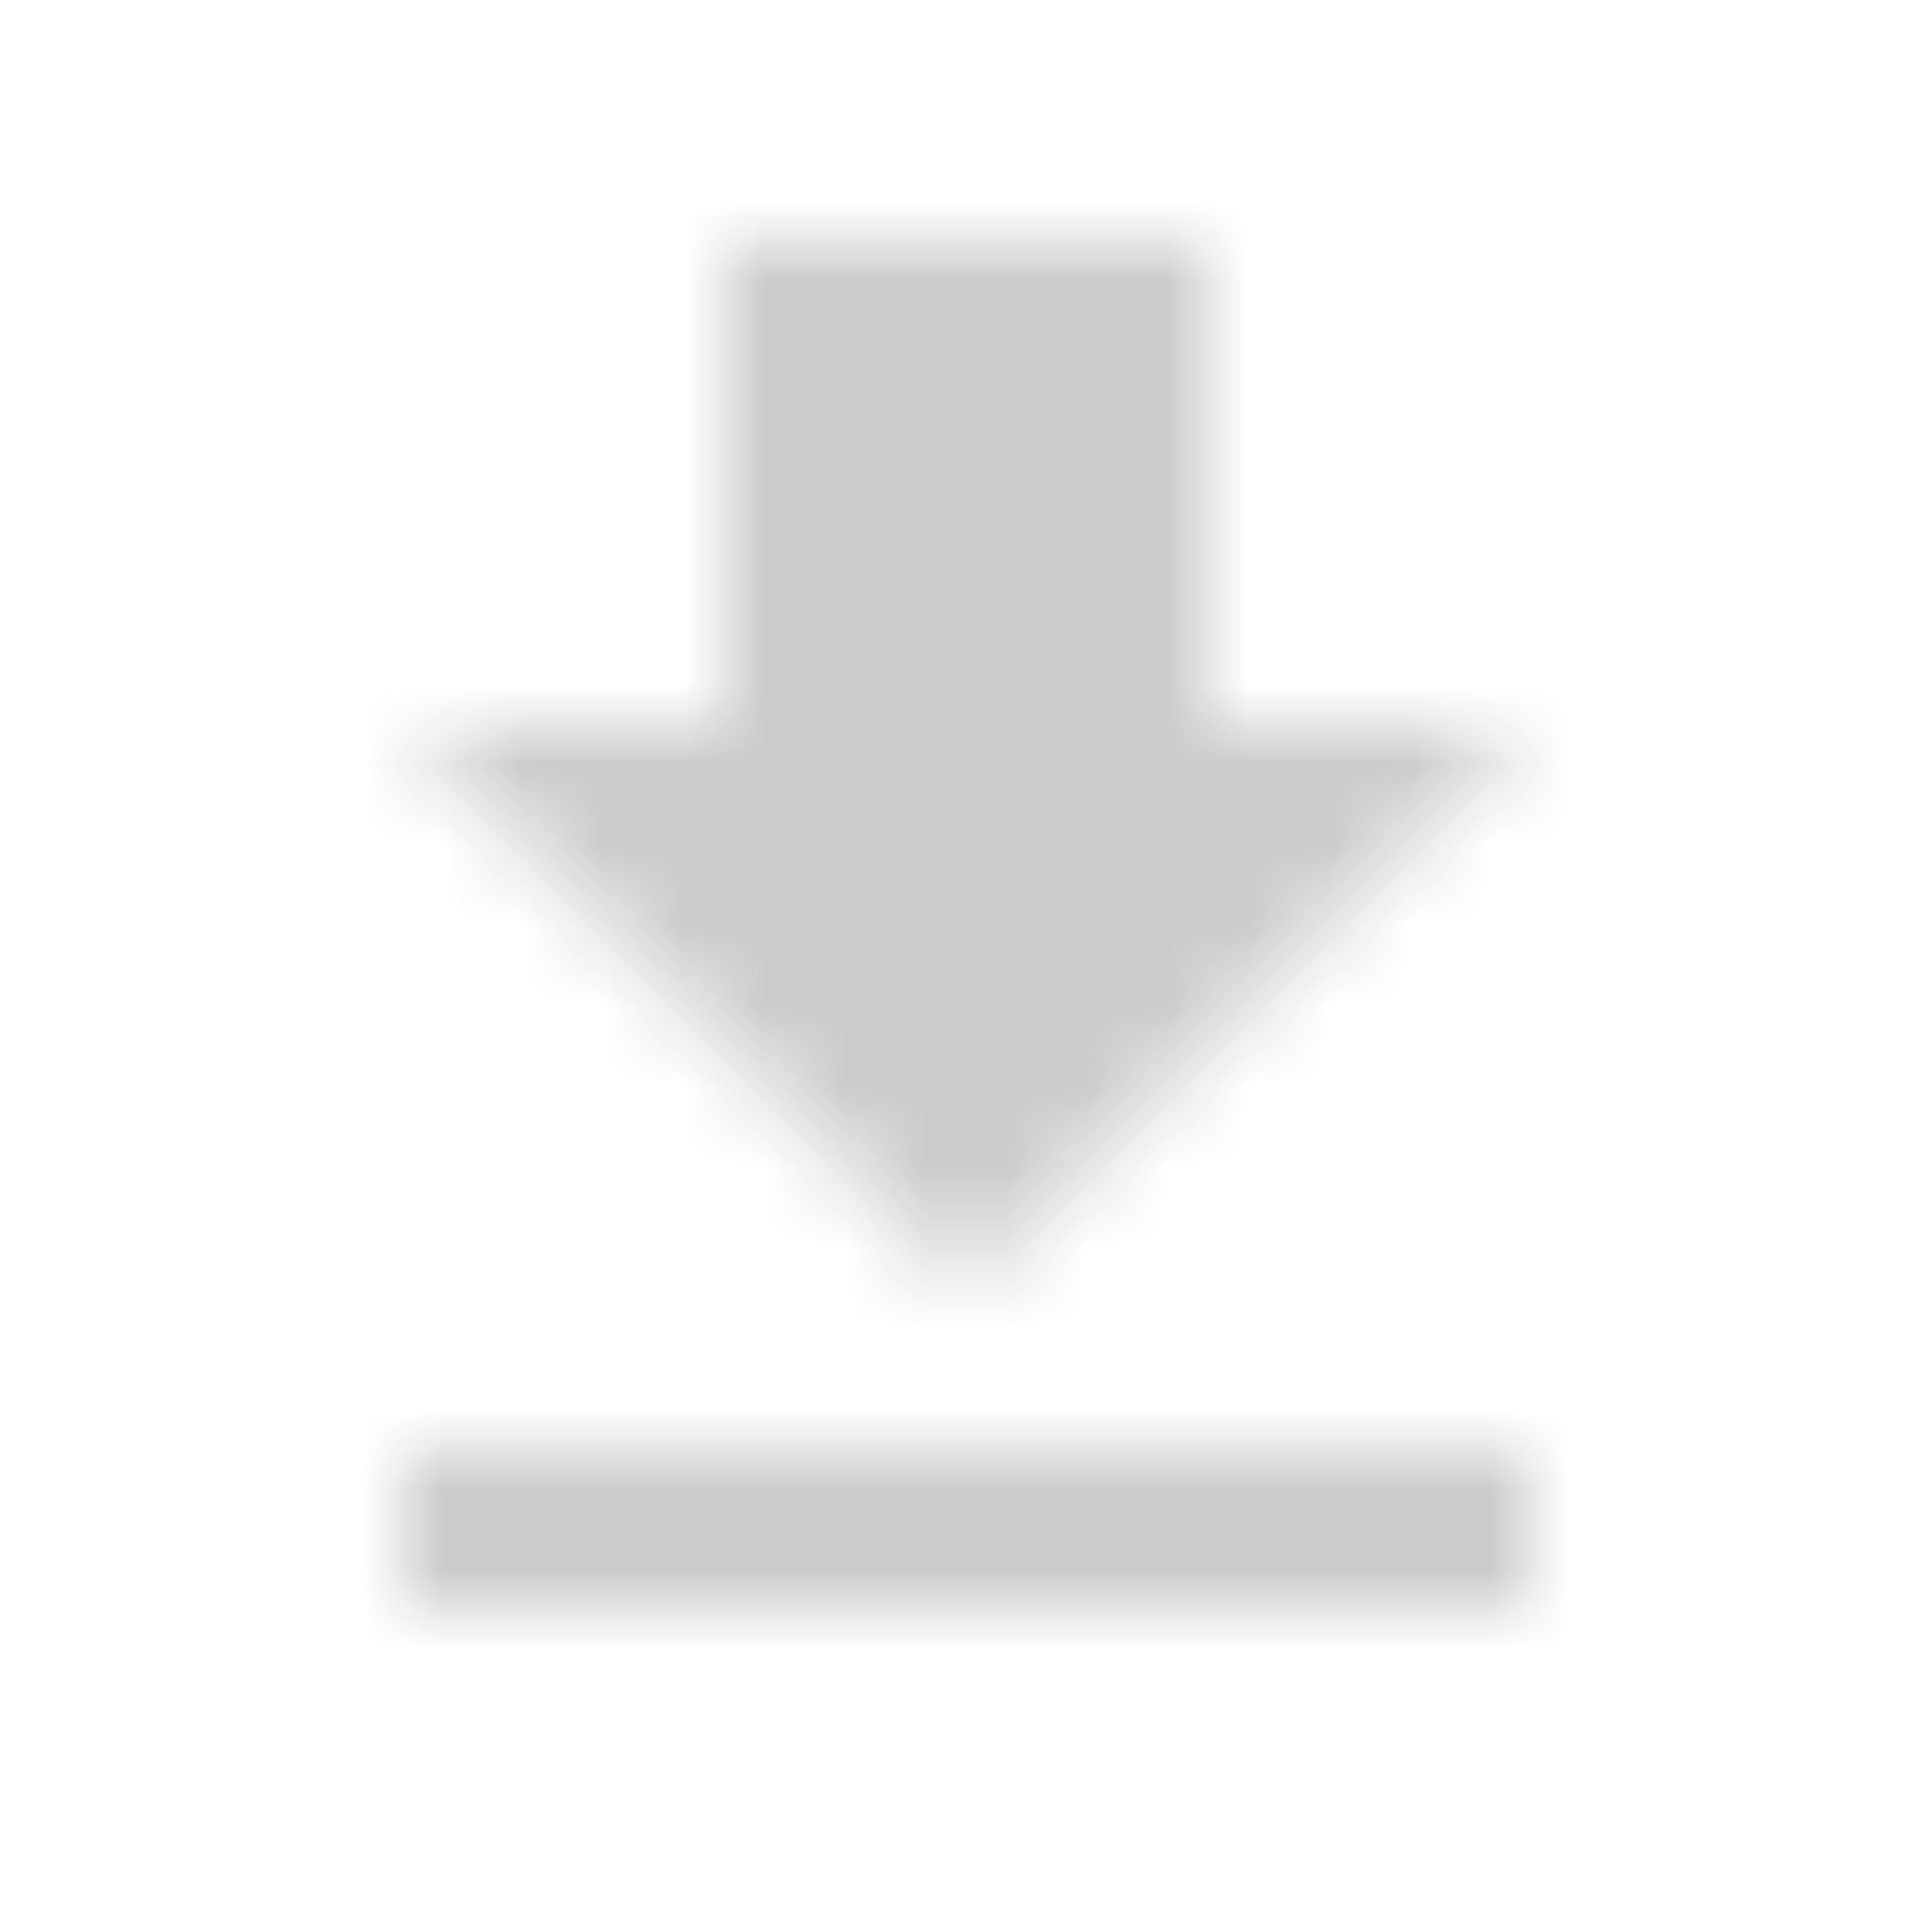 <svg width="24" height="24" fill="none" xmlns="http://www.w3.org/2000/svg"><mask id="mask0" maskUnits="userSpaceOnUse" x="5" y="3" width="14" height="17"><path fill-rule="evenodd" clip-rule="evenodd" d="M19 9h-4V3H9v6H5l7 7 7-7zM5 18v2h14v-2H5z" fill="#fff"/></mask><g mask="url(#mask0)"><path fill="#CCC" d="M-13-13h50v50h-50z"/><mask id="mask1" maskUnits="userSpaceOnUse" x="-13" y="-13" width="50" height="50"><path fill="#fff" d="M-13-13h50v50h-50z"/></mask></g></svg>